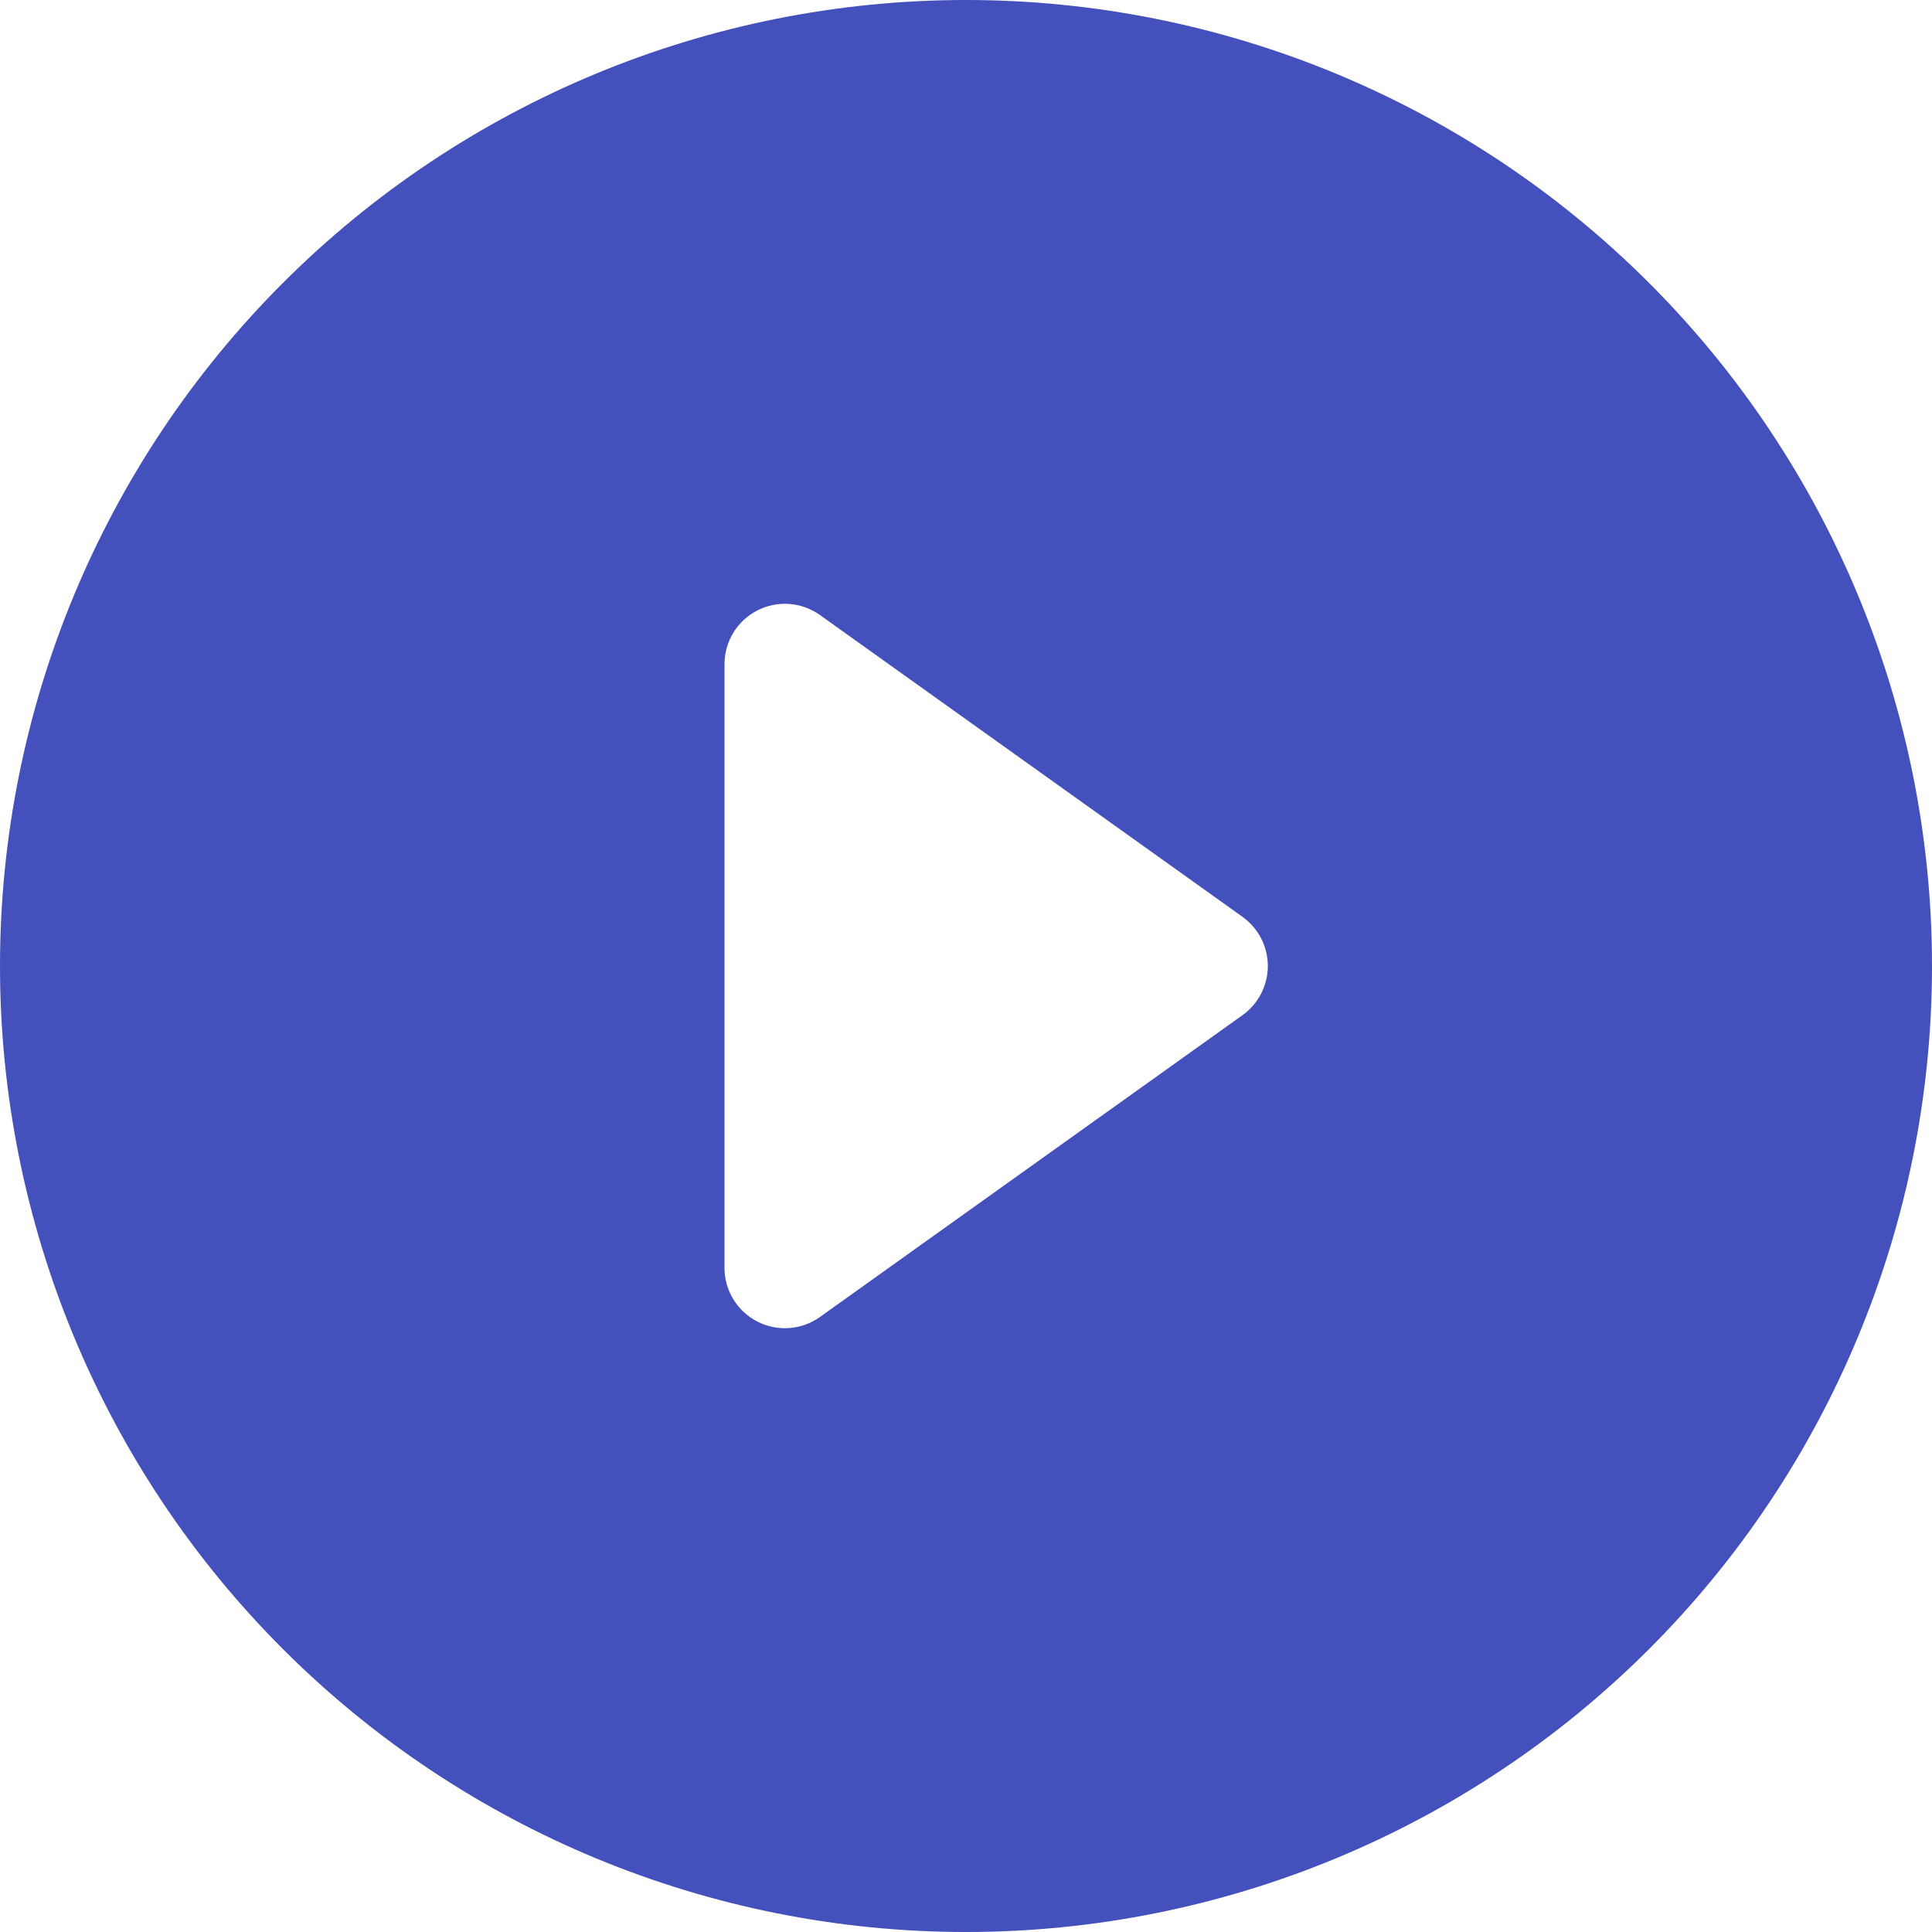 <svg width="70" height="70" viewBox="0 0 70 70" fill="none" xmlns="http://www.w3.org/2000/svg">
<path d="M70 35C70 44.283 66.312 53.185 59.749 59.749C53.185 66.312 44.283 70 35 70C25.717 70 16.815 66.312 10.251 59.749C3.687 53.185 0 44.283 0 35C0 25.717 3.687 16.815 10.251 10.251C16.815 3.687 25.717 0 35 0C44.283 0 53.185 3.687 59.749 10.251C66.312 16.815 70 25.717 70 35ZM29.706 22.282C29.379 22.049 28.994 21.911 28.594 21.882C28.193 21.853 27.793 21.935 27.436 22.119C27.079 22.303 26.779 22.582 26.57 22.924C26.361 23.267 26.25 23.661 26.25 24.062V45.938C26.25 46.339 26.361 46.733 26.57 47.075C26.779 47.418 27.079 47.697 27.436 47.881C27.793 48.065 28.193 48.147 28.594 48.118C28.994 48.089 29.379 47.951 29.706 47.718L45.019 36.781C45.302 36.578 45.533 36.311 45.693 36.001C45.852 35.692 45.936 35.348 45.936 35C45.936 34.652 45.852 34.308 45.693 33.999C45.533 33.689 45.302 33.422 45.019 33.219L29.706 22.282Z" fill="#4450BC"/>
</svg>
